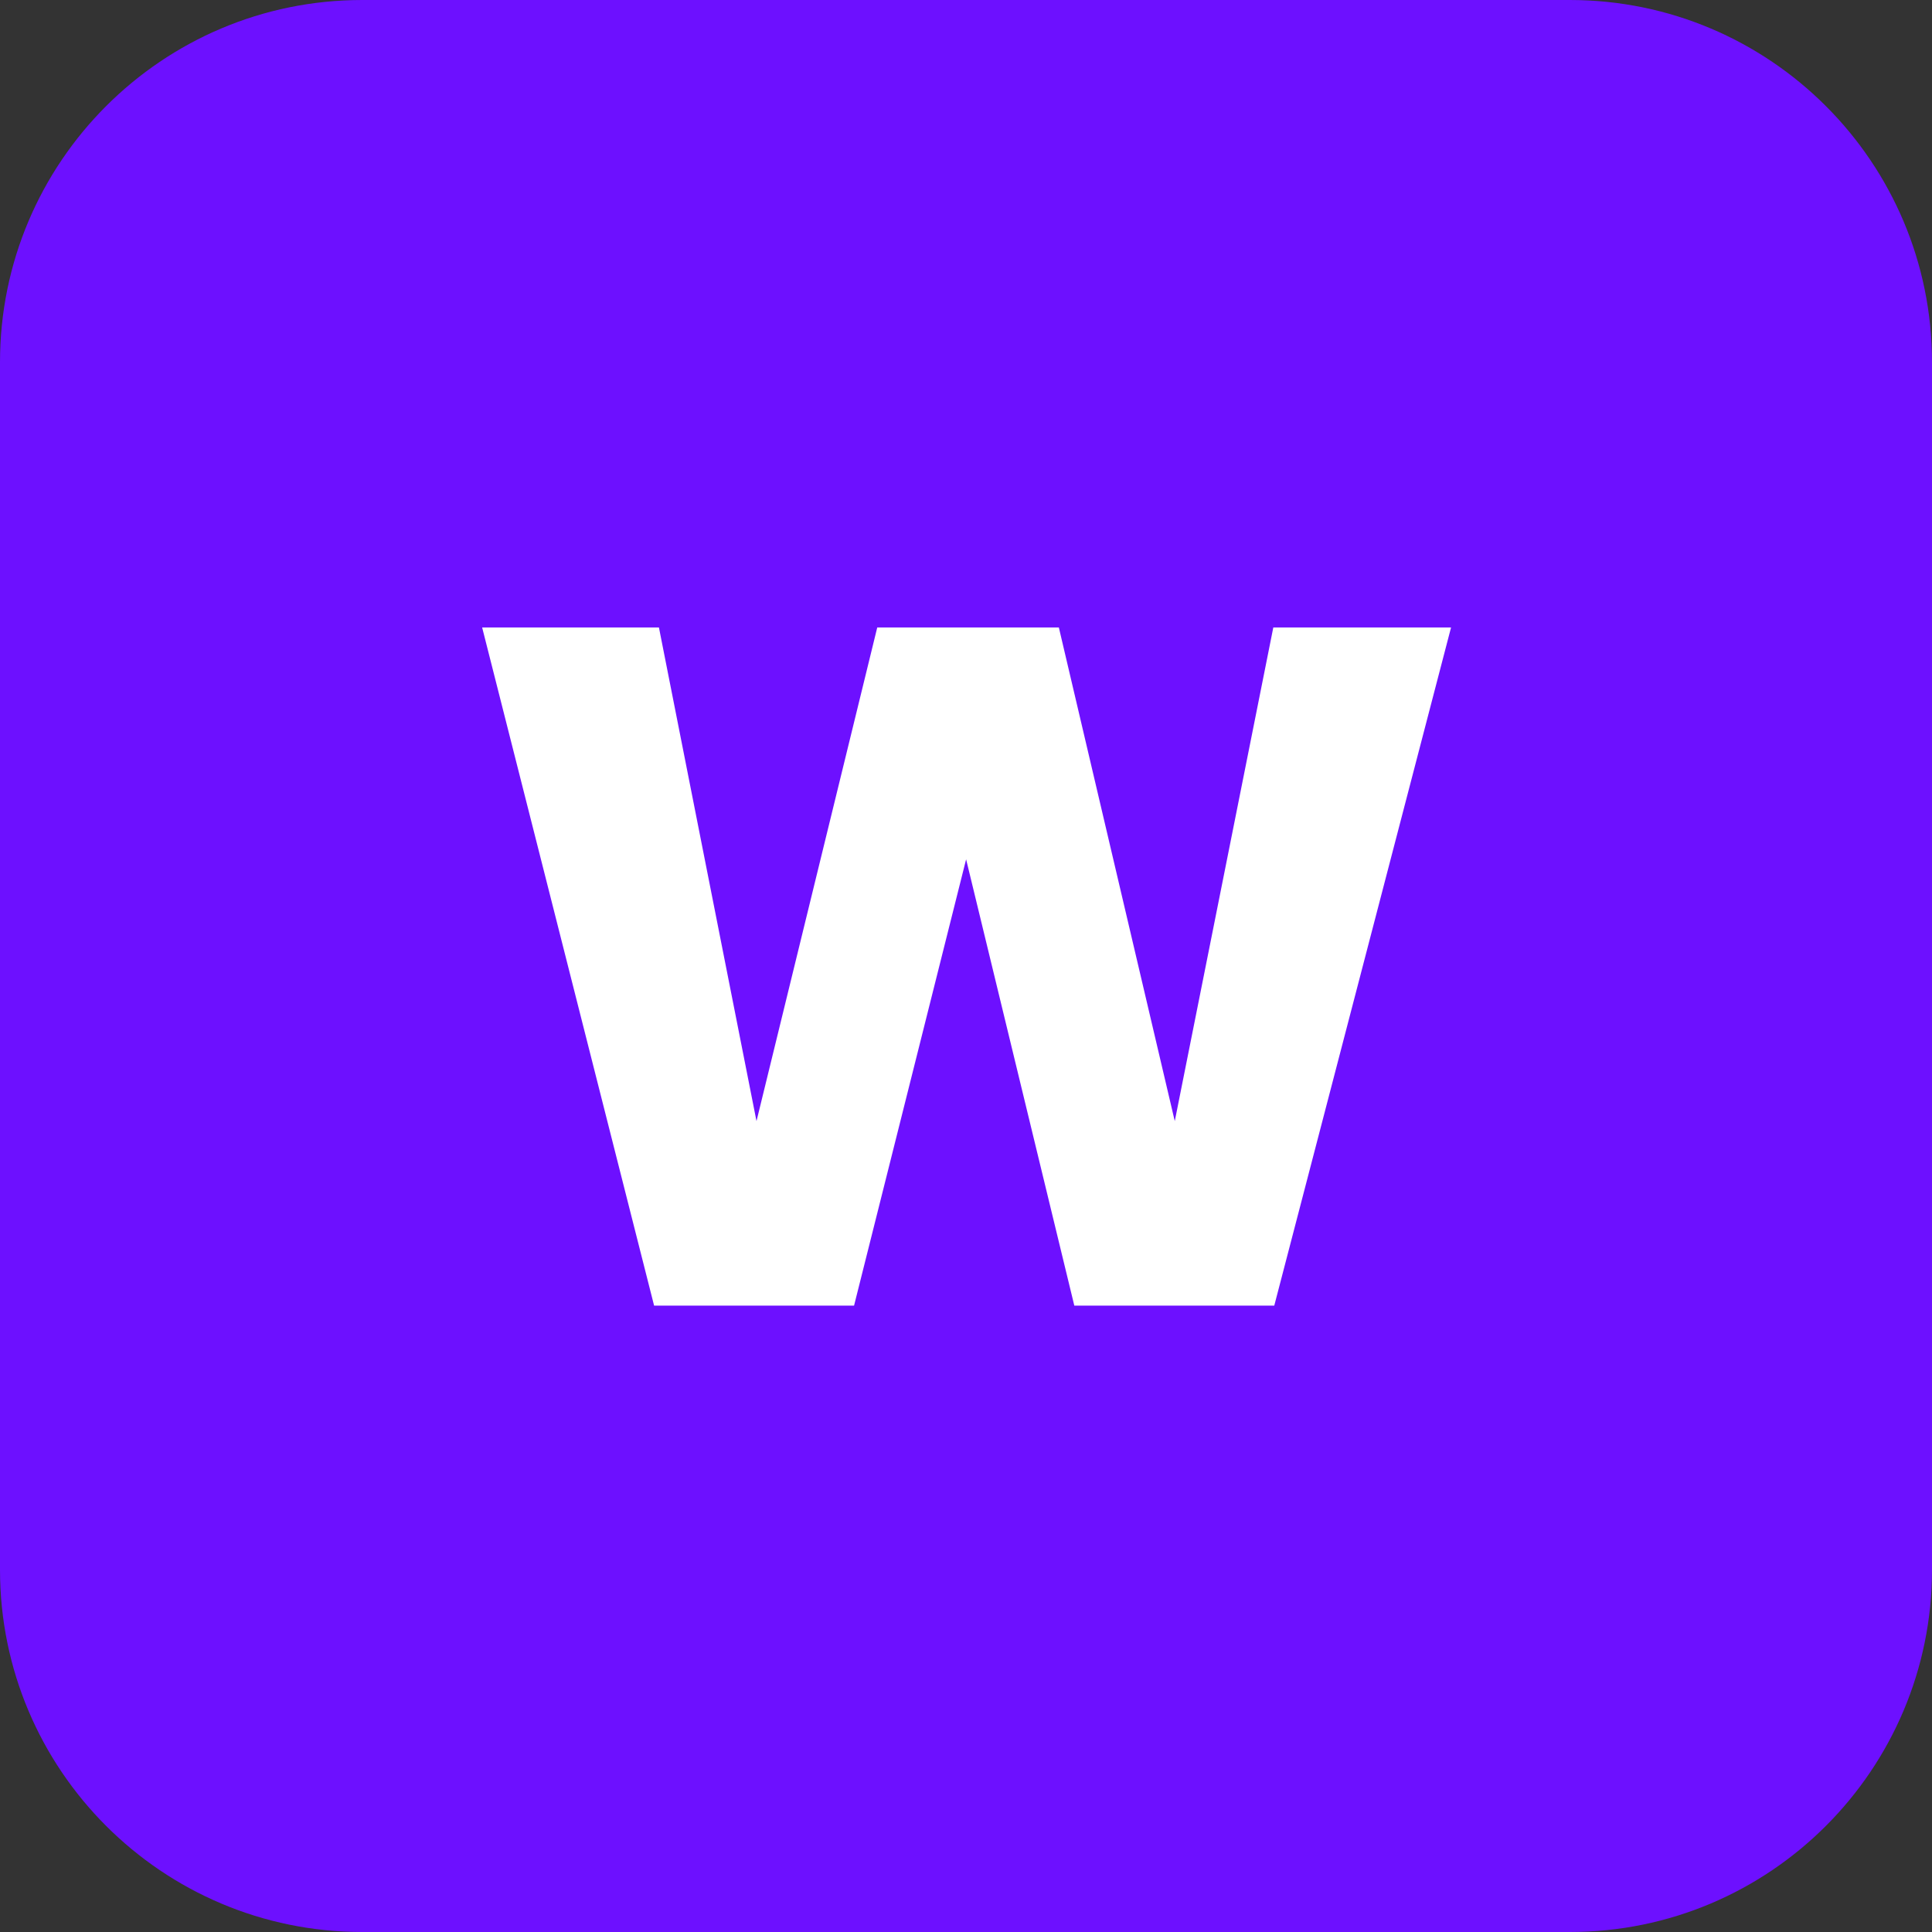 <svg width="512" height="512" viewBox="0 0 512 512" fill="none" xmlns="http://www.w3.org/2000/svg">
<rect x="0" y="0" width="512" height="512" fill="#333333" stroke="none"/>
<path d="M0 96C0 42.981 42.981 0 96 0H416C469.019 0 512 42.981 512 96V416C512 469.019 469.019 512 416 512H96C42.981 512 0 469.019 0 416V96Z" fill="#6D10FF"/>
<path d="M384.543 166.288L337.695 346H284.703L256.031 227.728L226.335 346H173.343L127.775 166.288H174.623L200.479 297.104L232.479 166.288H280.607L311.327 297.104L337.439 166.288H384.543Z" fill="white"/>
</svg>
